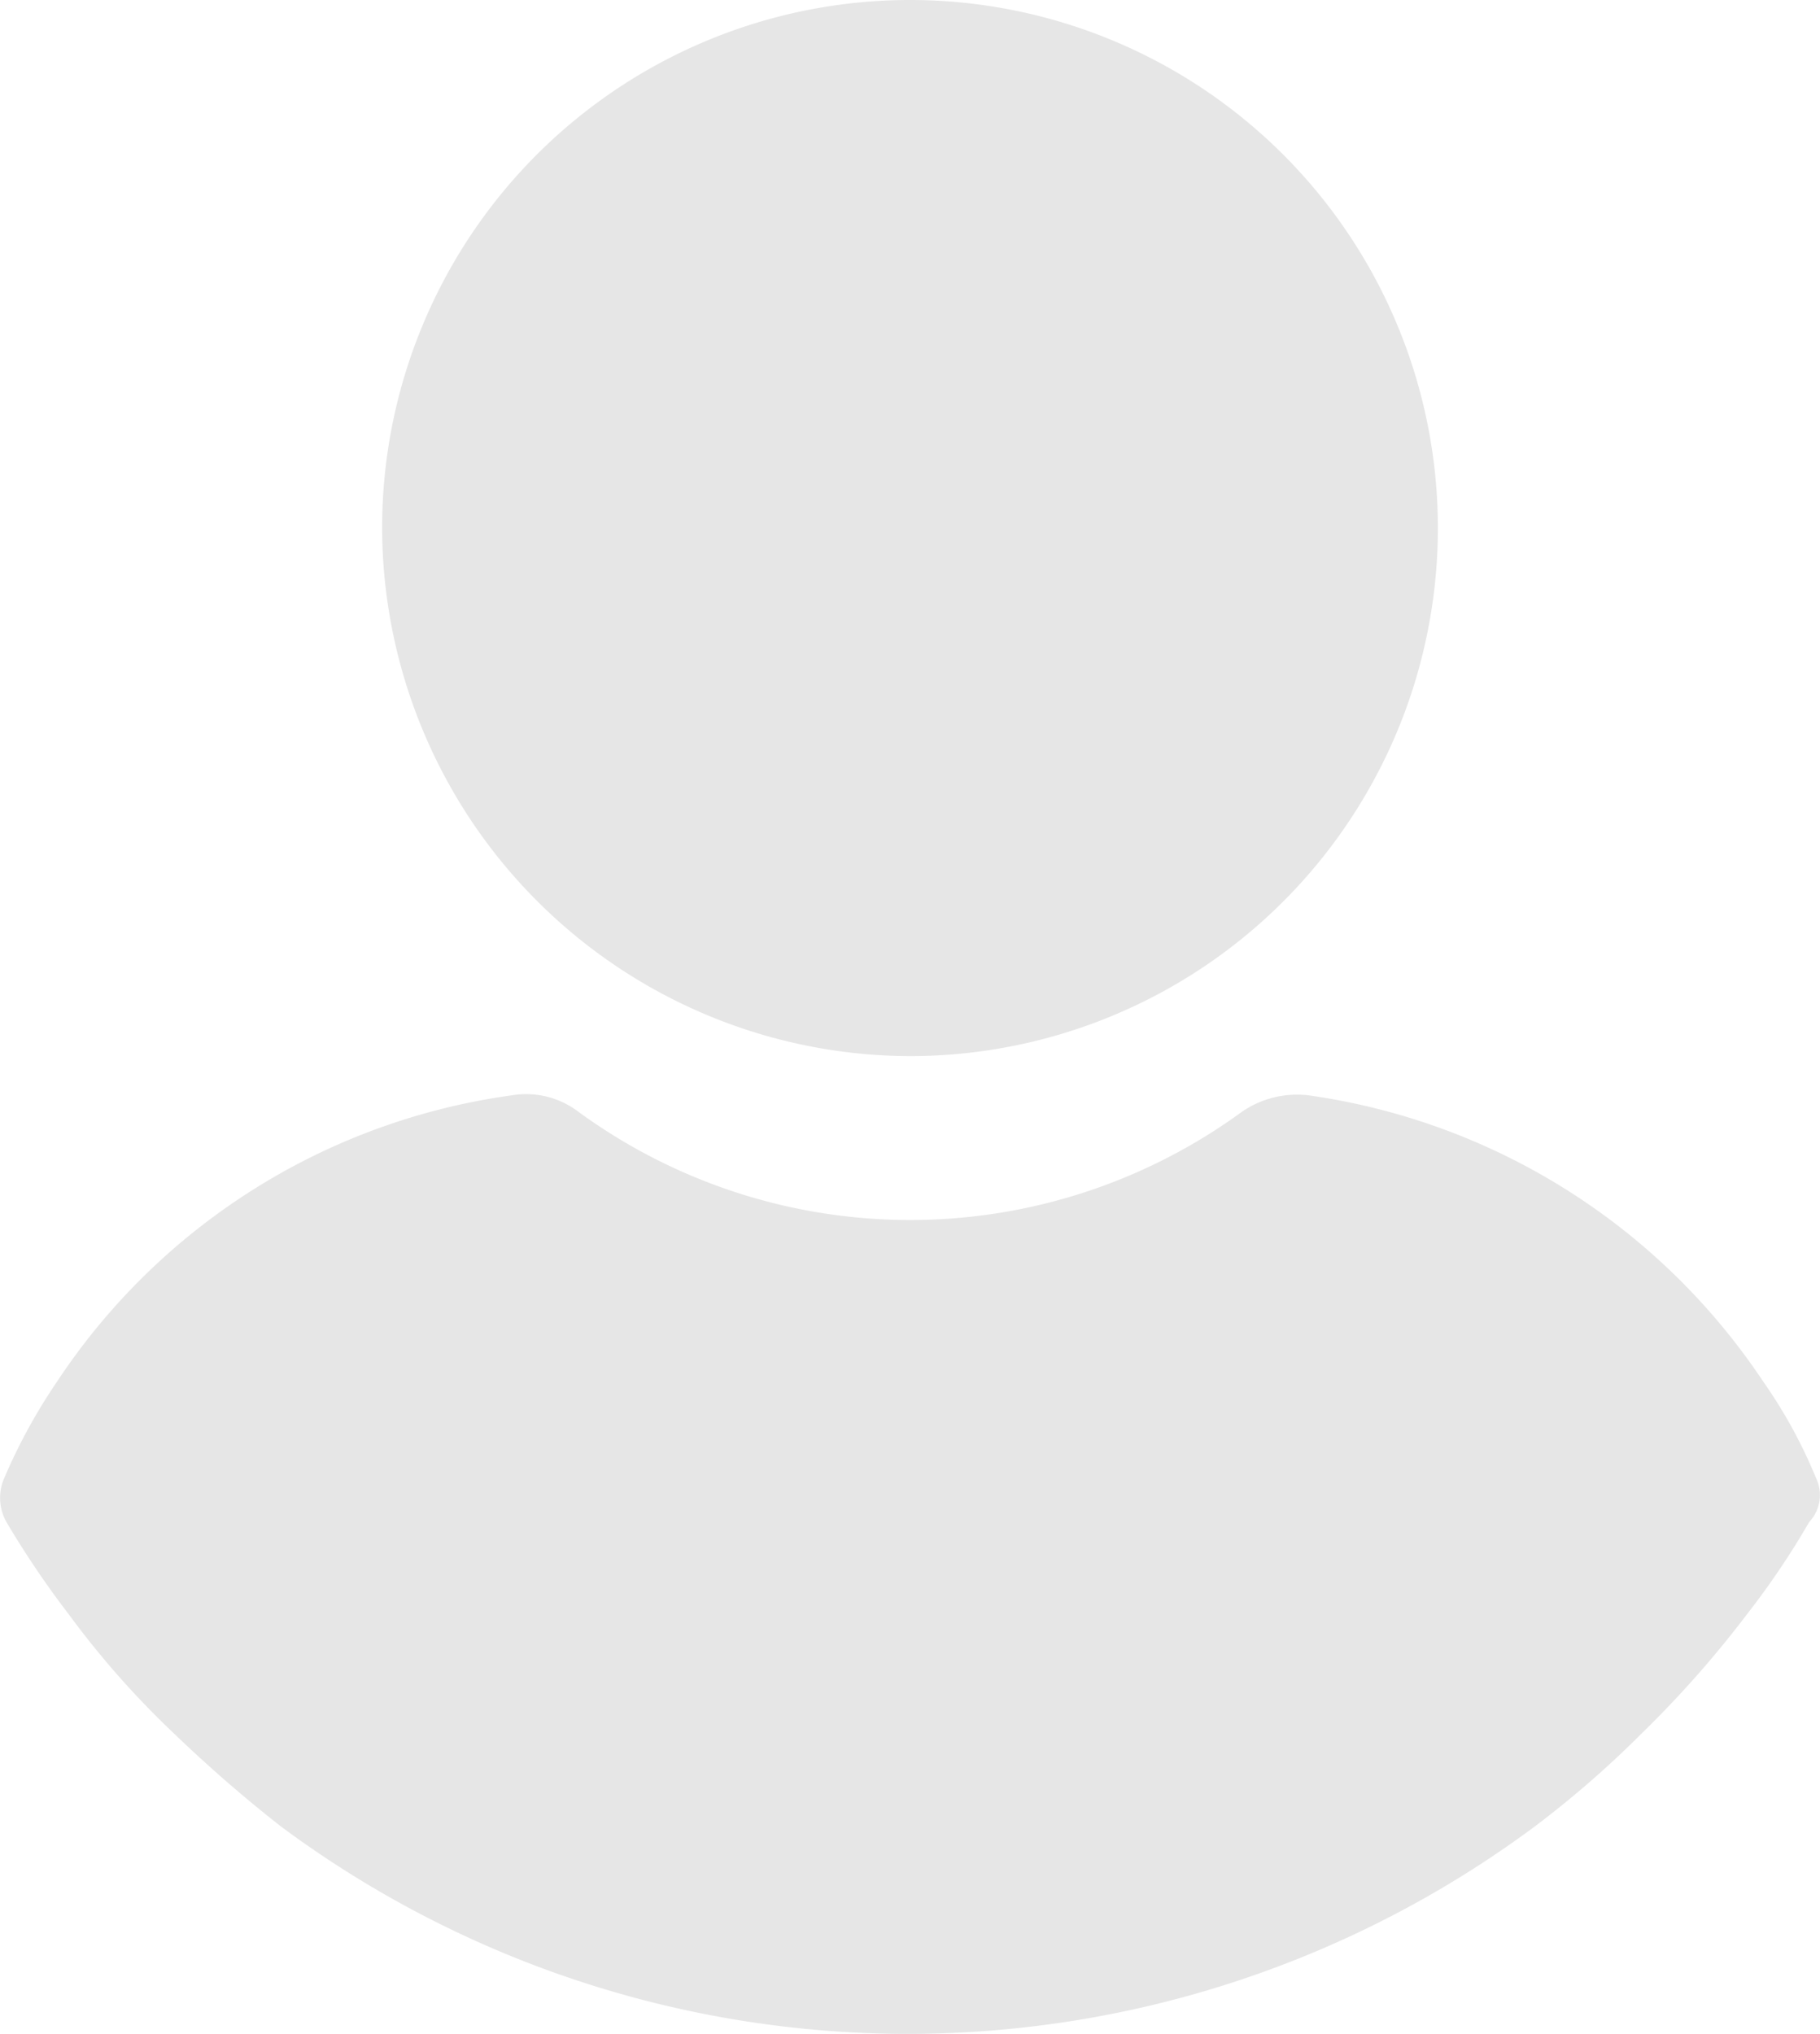 <svg id="icono_de_usuario" data-name="icono de usuario" xmlns="http://www.w3.org/2000/svg" width="31.33" height="35" viewBox="0 0 31.33 35">
  <path id="Trazado_155" data-name="Trazado 155" d="M1634.816,812.334a9.087,9.087,0,1,0-9.086-9.086A9.111,9.111,0,0,0,1634.816,812.334Z" transform="translate(-1619.152 -794.16)" fill="#e6e6e6"/>
  <path id="Trazado_156" data-name="Trazado 156" d="M1651.777,815.7a8.49,8.49,0,0,0-.913-1.667,11.294,11.294,0,0,0-7.817-4.921,1.672,1.672,0,0,0-1.15.279,9.687,9.687,0,0,1-11.43,0,1.487,1.487,0,0,0-1.15-.279,11.212,11.212,0,0,0-7.818,4.921,9.7,9.7,0,0,0-.913,1.667.847.847,0,0,0,.039.754,15.93,15.93,0,0,0,1.072,1.587,15.254,15.254,0,0,0,1.825,2.064,23.948,23.948,0,0,0,1.826,1.586,18.1,18.1,0,0,0,21.588,0,17.416,17.416,0,0,0,1.825-1.586,18.382,18.382,0,0,0,1.826-2.064,13.925,13.925,0,0,0,1.071-1.587A.676.676,0,0,0,1651.777,815.7Z" transform="translate(-1620.514 -790.262)" fill="#e6e6e6"/>
</svg>
